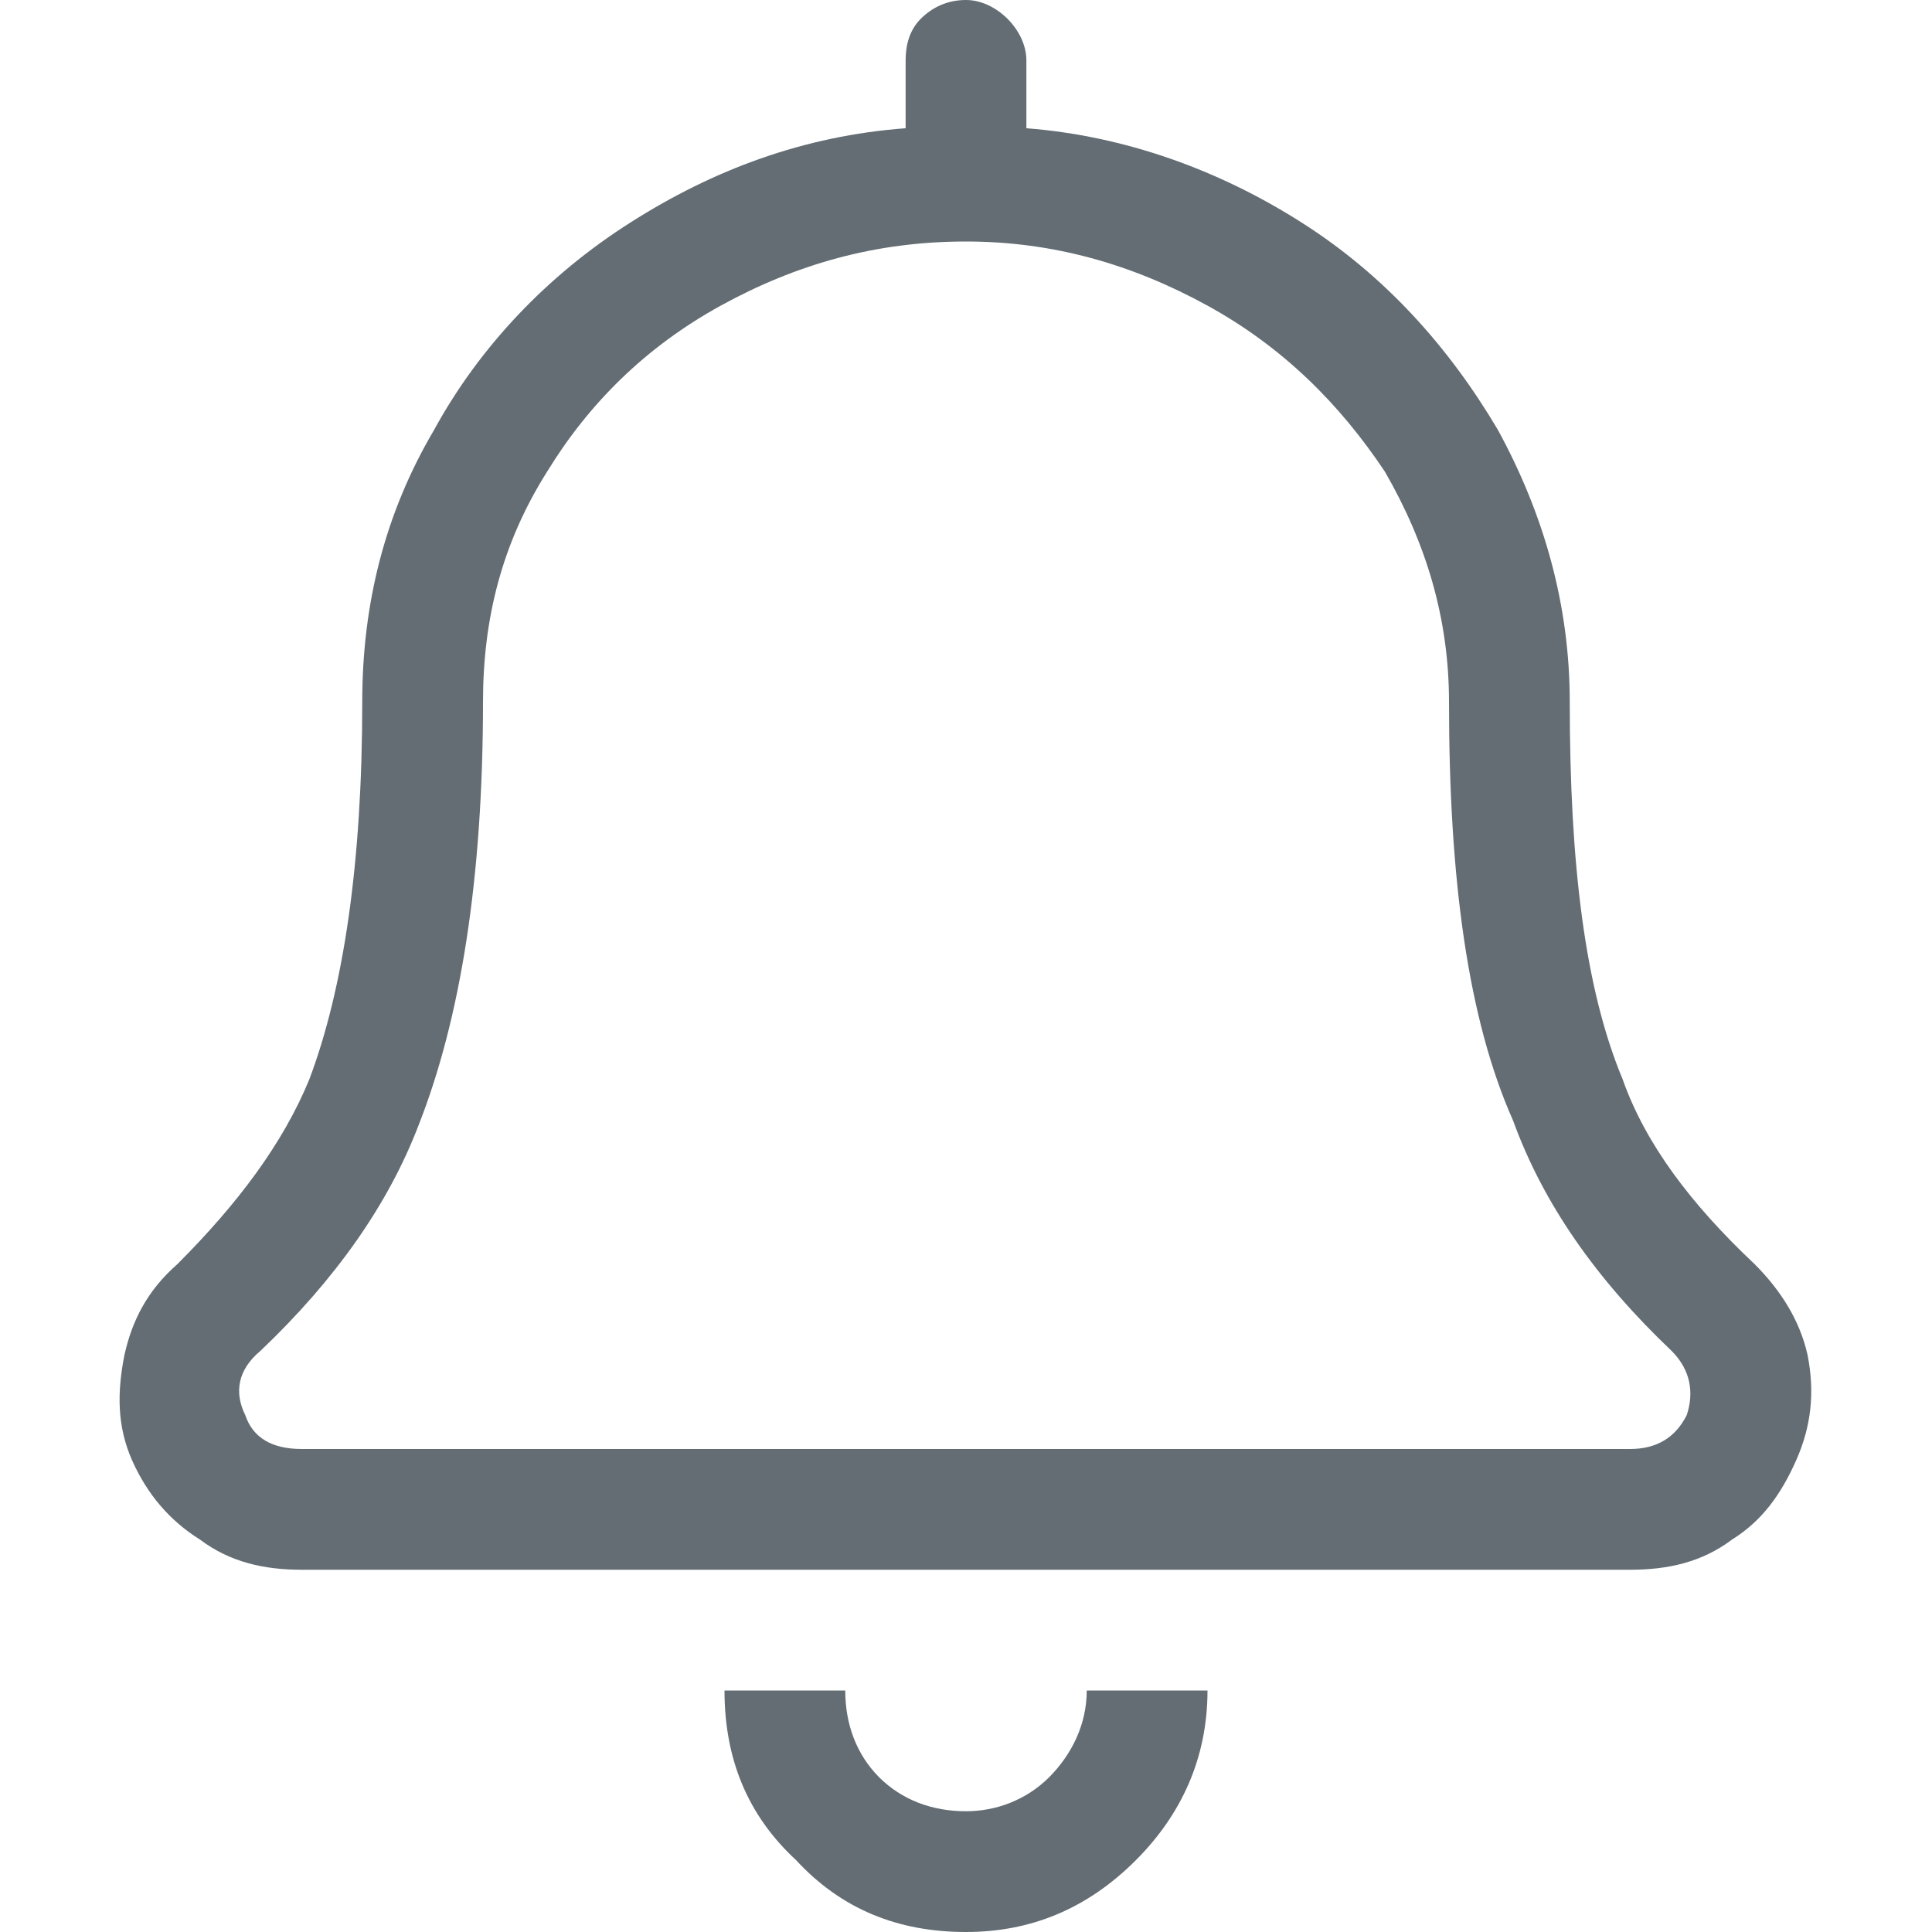 <svg width="16" height="16" viewBox="0 0 16 16" fill="none" xmlns="http://www.w3.org/2000/svg">
<path d="M8 15C8.25 15 8.5 14.906 8.688 14.719C8.875 14.531 9 14.281 9 14H10C10 14.562 9.781 15.031 9.406 15.406C9 15.812 8.531 16 8 16C7.438 16 6.969 15.812 6.594 15.406C6.188 15.031 6 14.562 6 14H7C7 14.281 7.094 14.531 7.281 14.719C7.469 14.906 7.719 15 8 15ZM14.531 10.469C14.75 10.688 14.906 10.938 14.969 11.219C15.031 11.531 15 11.812 14.875 12.094C14.75 12.375 14.594 12.594 14.344 12.75C14.094 12.938 13.812 13 13.5 13H2.5C2.188 13 1.906 12.938 1.656 12.75C1.406 12.594 1.219 12.375 1.094 12.094C0.969 11.812 0.969 11.531 1.031 11.219C1.094 10.938 1.219 10.688 1.469 10.469C1.969 9.969 2.344 9.469 2.562 8.938C2.844 8.188 3 7.156 3 5.812C3 5 3.188 4.25 3.594 3.562C3.969 2.875 4.531 2.281 5.219 1.844C5.906 1.406 6.656 1.125 7.5 1.062V0.5C7.5 0.375 7.531 0.25 7.625 0.156C7.719 0.062 7.844 0 8 0C8.125 0 8.25 0.062 8.344 0.156C8.438 0.25 8.5 0.375 8.5 0.5V1.062C9.312 1.125 10.094 1.406 10.781 1.844C11.469 2.281 12 2.875 12.406 3.562C12.781 4.25 13 5 13 5.812C13 7.156 13.125 8.188 13.438 8.938C13.625 9.469 14 9.969 14.531 10.469ZM13.5 12C13.719 12 13.875 11.906 13.969 11.719C14.031 11.531 14 11.344 13.844 11.188C13.219 10.594 12.781 9.969 12.531 9.281C12.156 8.438 12 7.281 12 5.812C12 5.125 11.812 4.5 11.469 3.906C11.094 3.344 10.625 2.875 10 2.531C9.375 2.188 8.719 2 8 2C7.25 2 6.594 2.188 5.969 2.531C5.344 2.875 4.875 3.344 4.531 3.906C4.156 4.5 4 5.125 4 5.812C4 7.281 3.812 8.438 3.469 9.312C3.219 9.969 2.781 10.594 2.156 11.188C1.969 11.344 1.938 11.531 2.031 11.719C2.094 11.906 2.25 12 2.5 12H13.5Z" fill="#636D73"/>
</svg>
